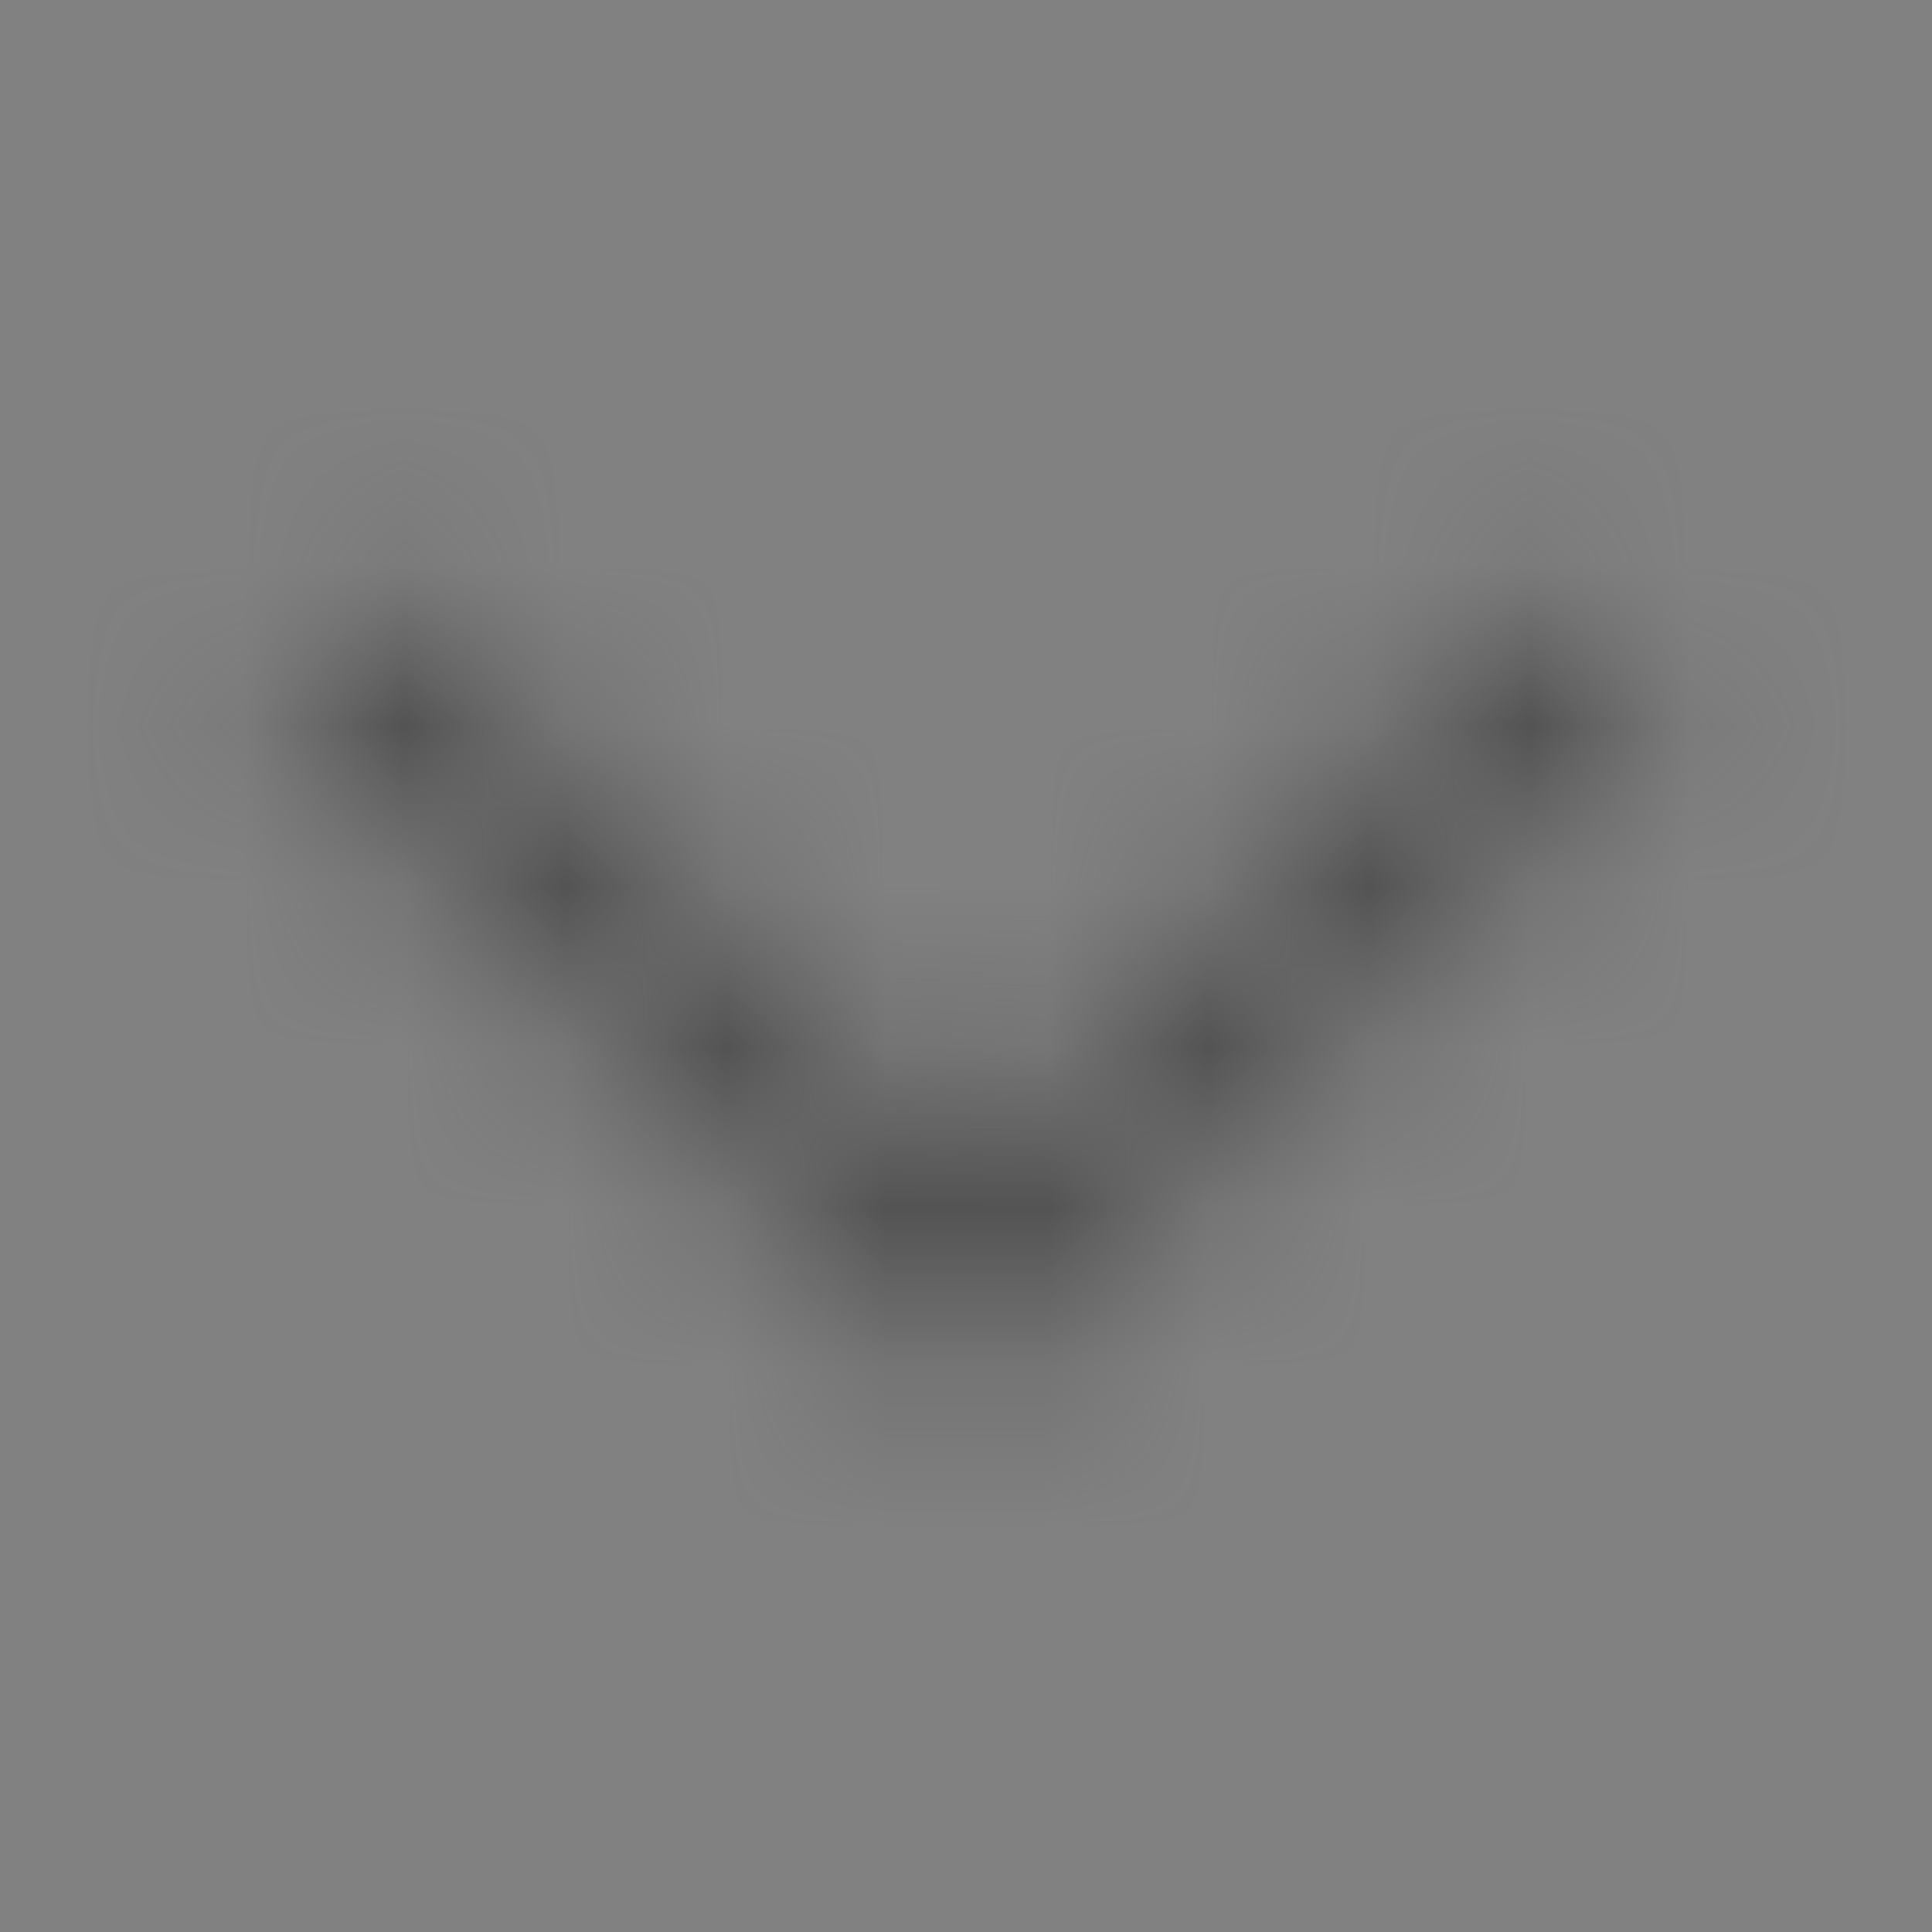 <svg width="12" height="12" viewBox="0 0 12 12" fill="none" xmlns="http://www.w3.org/2000/svg">
<rect x="0" y="0" width="12" height="12" fill="#808080" stroke="none"/>
<rect width="12" height="12" fill="white" fill-opacity="0.01"/>
<mask id="mask0" mask-type="alpha" maskUnits="userSpaceOnUse" x="1" y="3" width="10" height="6">
<path d="M9.646 3.646L10.354 4.354L6 8.707L1.646 4.354L2.354 3.646L6 7.293L9.646 3.646Z" fill="white"/>
</mask>
<g mask="url(#mask0)">
<rect width="12" height="12" fill="#4F4F4F"/>
</g>
</svg>
